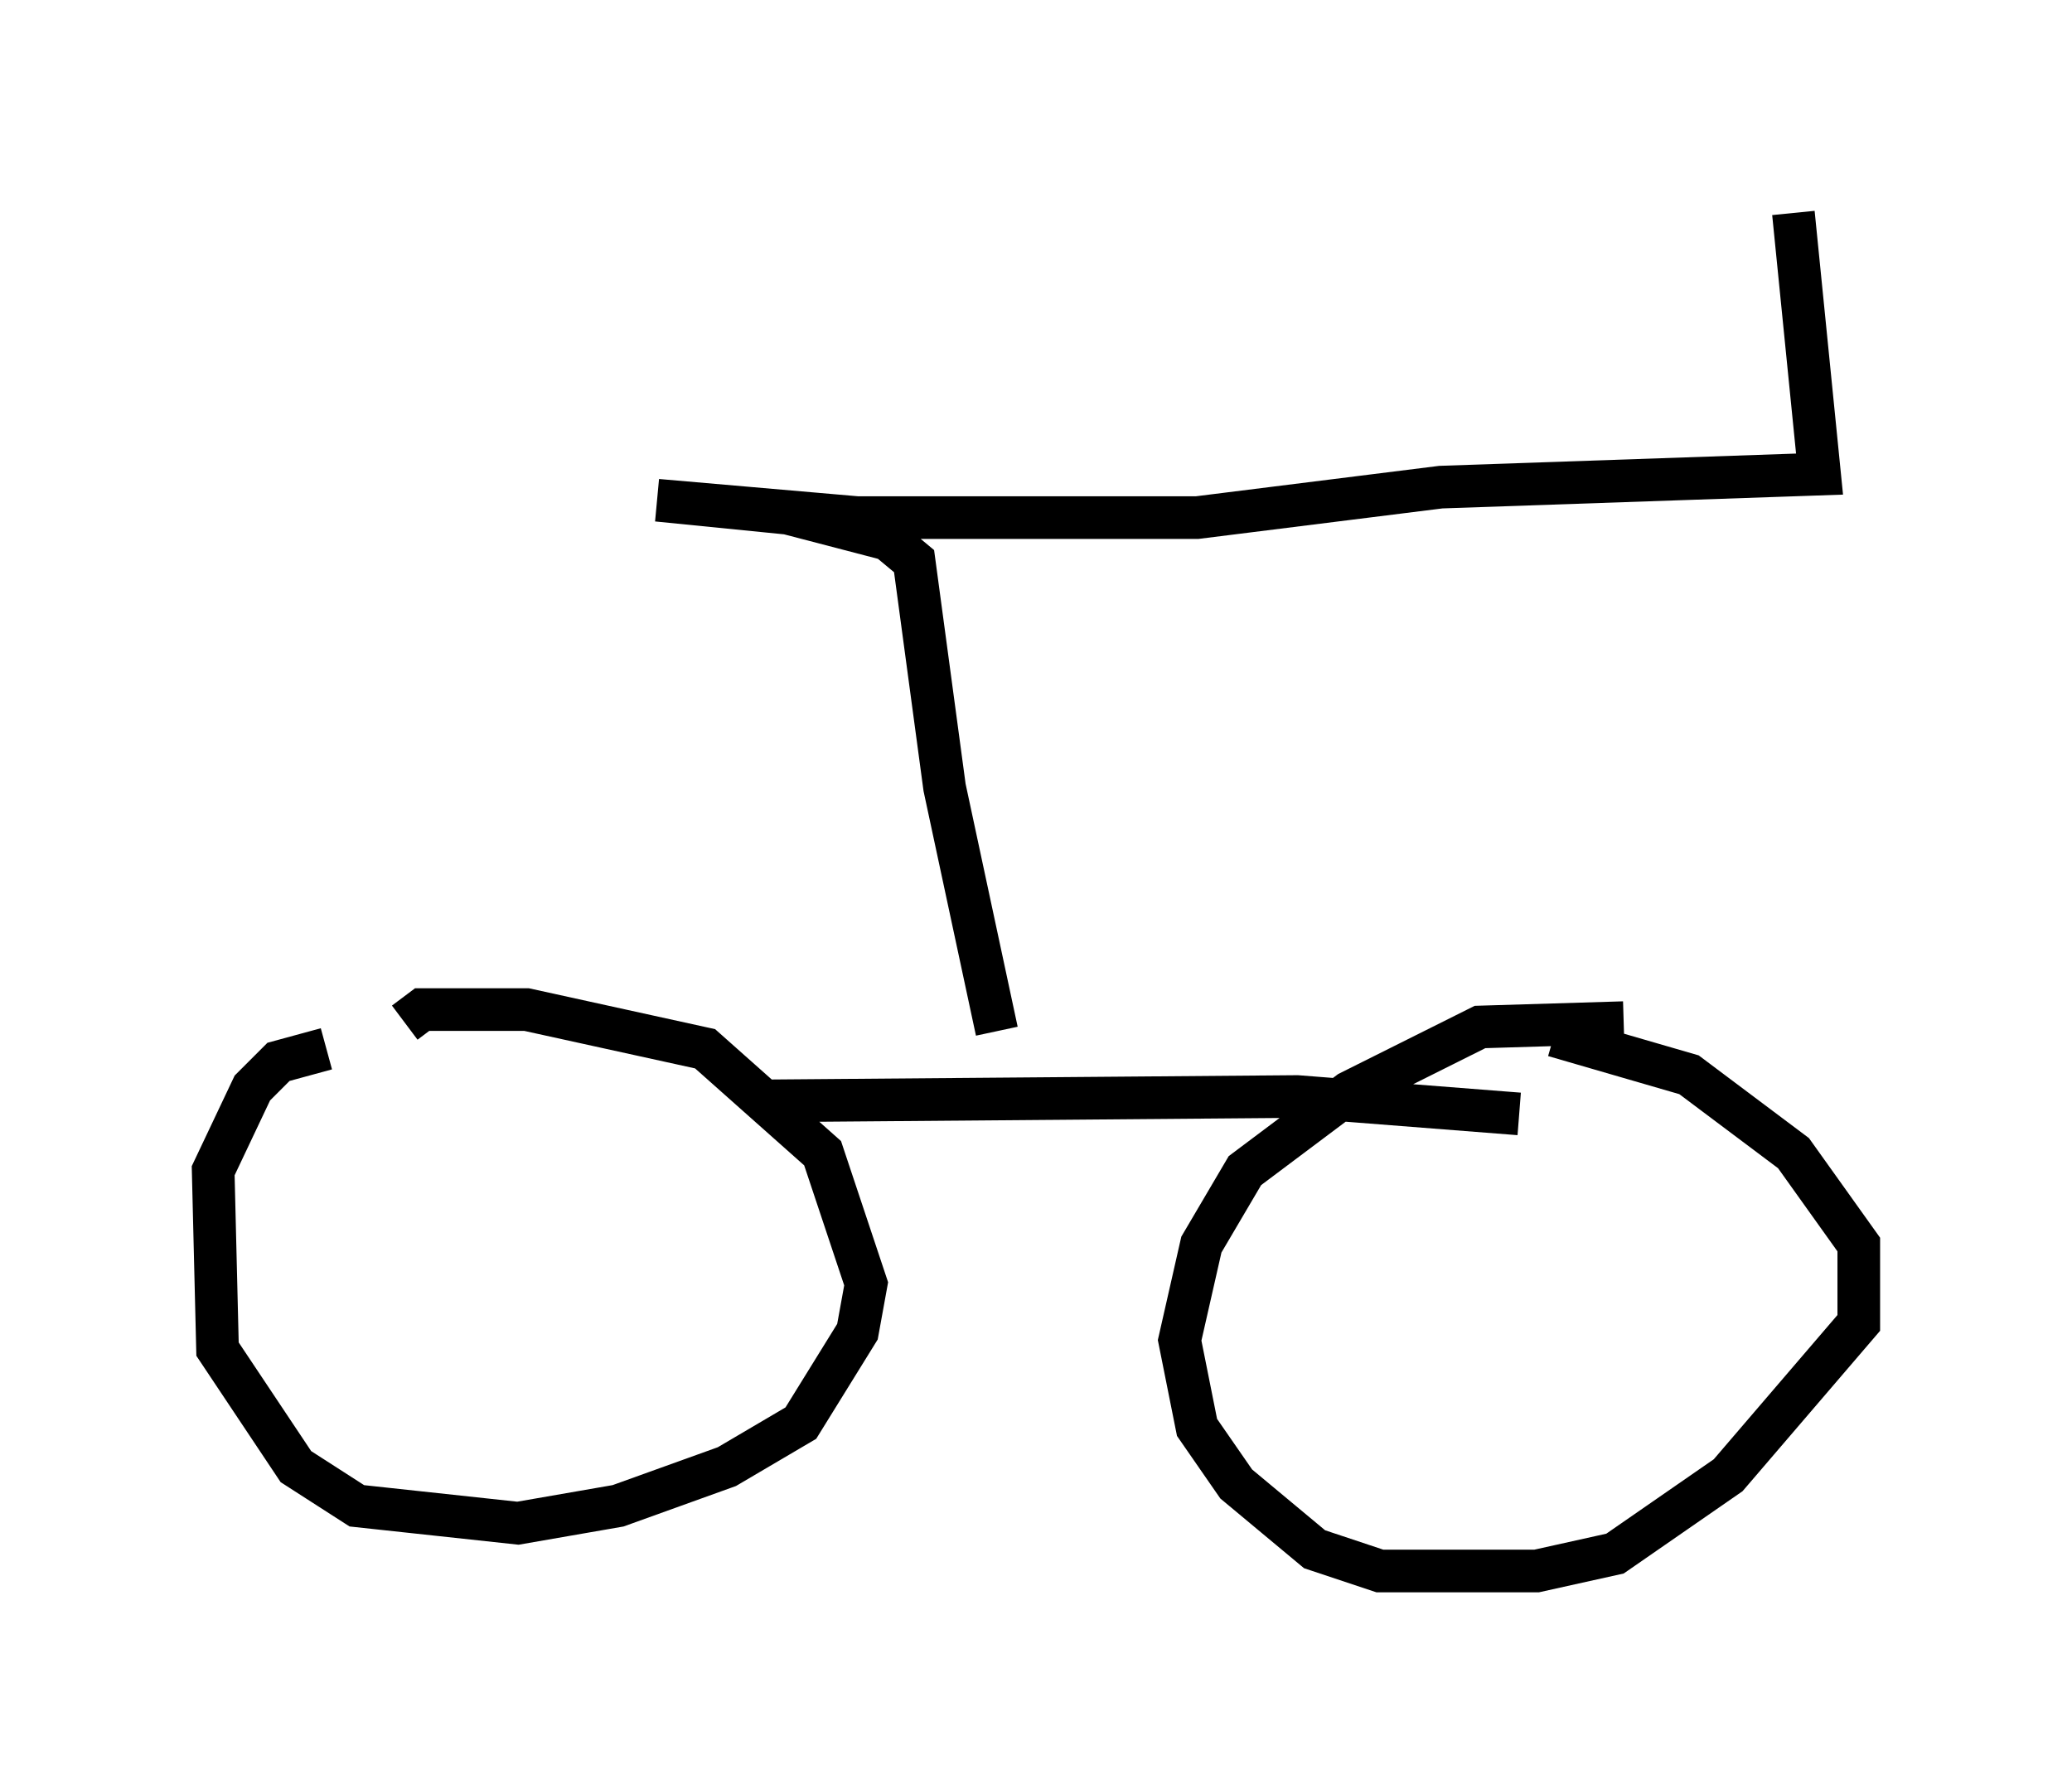 <?xml version="1.0" encoding="utf-8" ?>
<svg baseProfile="full" height="41.85" version="1.1" width="48.588" xmlns="http://www.w3.org/2000/svg" xmlns:ev="http://www.w3.org/2001/xml-events" xmlns:xlink="http://www.w3.org/1999/xlink"><defs /><rect fill="white" height="41.85" width="48.588" x="0" y="0" /><path d="M11.329, 24.804 m-3.675, -0.204 l-1.123, 0.306 -0.613, 0.613 l-0.919, 1.94 0.102, 4.185 l1.838, 2.756 1.429, 0.919 l3.777, 0.408 2.348, -0.408 l2.552, -0.919 1.735, -1.021 l1.327, -2.144 0.204, -1.123 l-1.021, -3.063 -2.756, -2.45 l-4.185, -0.919 -2.45, 0.0 l-0.408, 0.306 m28.584, 0.0 l-3.369, 0.102 -3.063, 1.531 l-2.45, 1.838 -1.021, 1.735 l-0.51, 2.246 0.408, 2.042 l0.919, 1.327 1.838, 1.531 l1.531, 0.51 3.675, 0.0 l1.838, -0.408 2.654, -1.838 l3.063, -3.573 0.0, -1.838 l-1.531, -2.144 -2.45, -1.838 l-3.165, -0.919 m-18.477, 1.531 l12.454, -0.102 5.206, 0.408 m-12.25, -1.94 l-1.225, -5.717 -0.715, -5.308 l-0.613, -0.51 -2.348, -0.613 l-3.063, -0.306 4.696, 0.408 l7.963, 0.0 5.717, -0.715 l8.881, -0.306 -0.613, -6.125 " fill="none" stroke="black" stroke-width="1" /></svg>